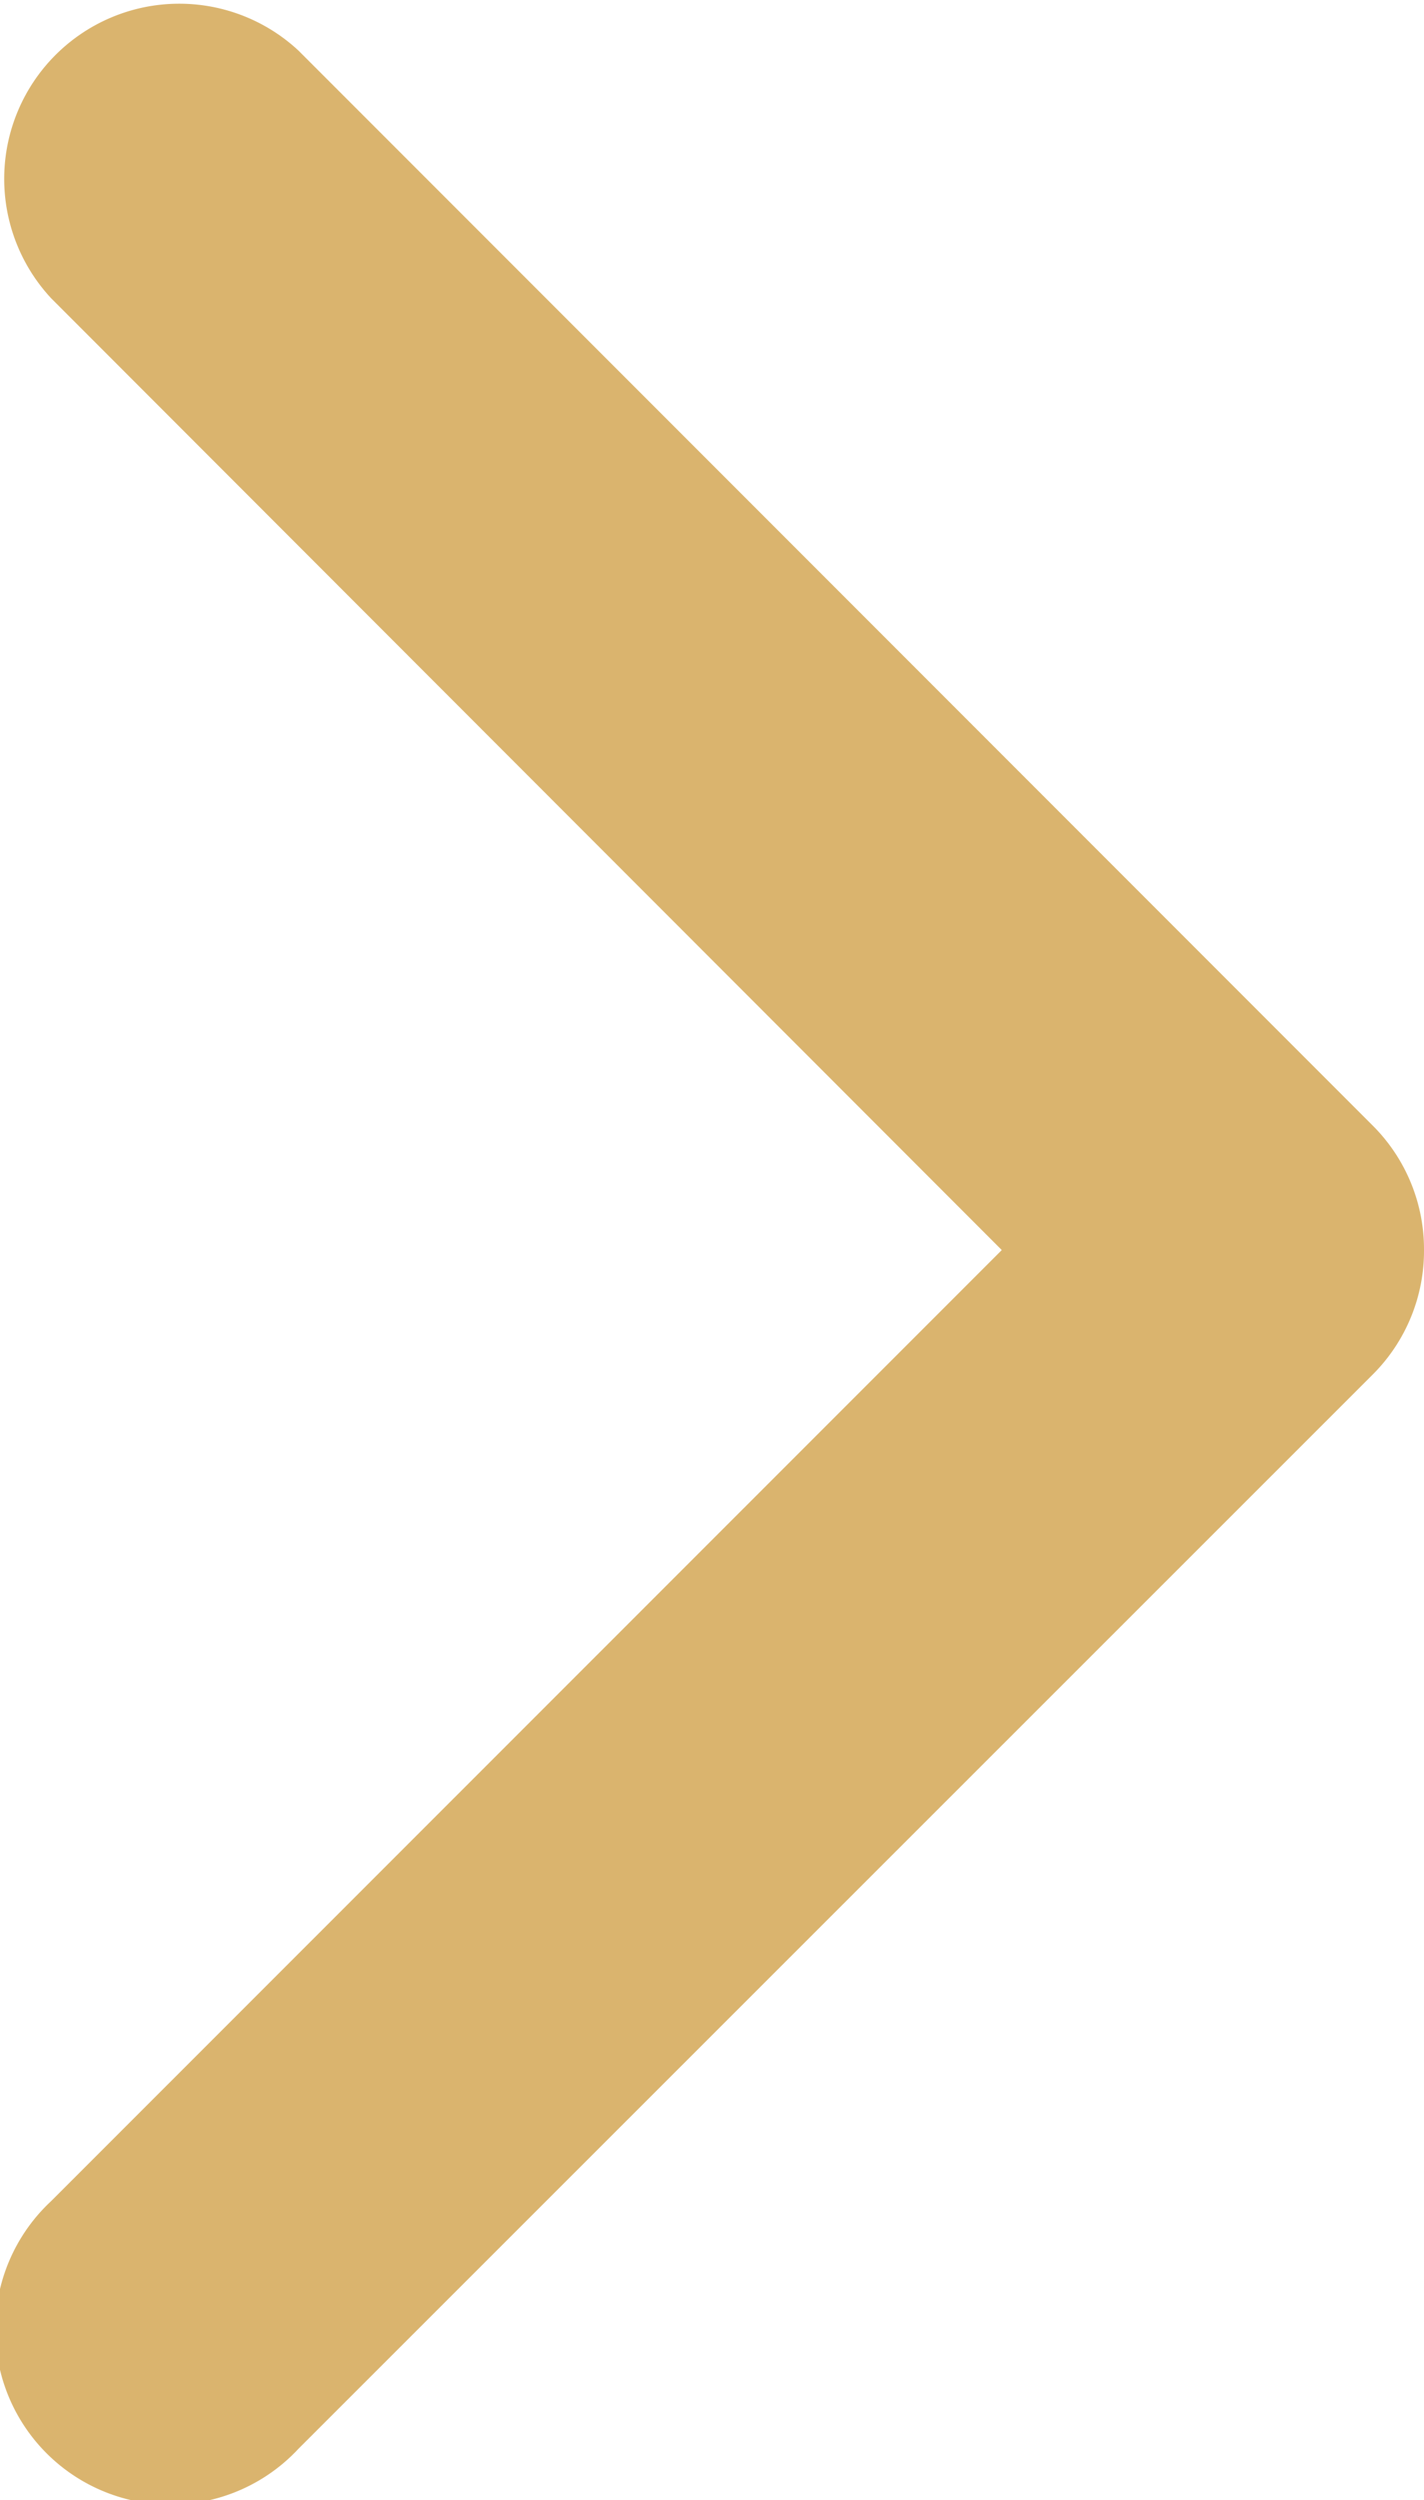 <svg xmlns="http://www.w3.org/2000/svg" width="5.629" height="9.876" viewBox="0 0 5.629 9.876">
  <g id="Arrow" transform="translate(-13.371 -11)">
    <g id="arrow-down-sign-to-navigate" transform="translate(19 11) rotate(90)">
      <path id="Path_311" data-name="Path 311" d="M4.938,0a.69.69,0,0,0-.489.2L.2,4.449a.692.692,0,0,0,.978.978L4.938,1.669,8.695,5.427a.692.692,0,1,0,.978-.978L5.427.2A.69.69,0,0,0,4.938,0Z" fill="#dab46e"/>
    </g>
  </g>
</svg>
